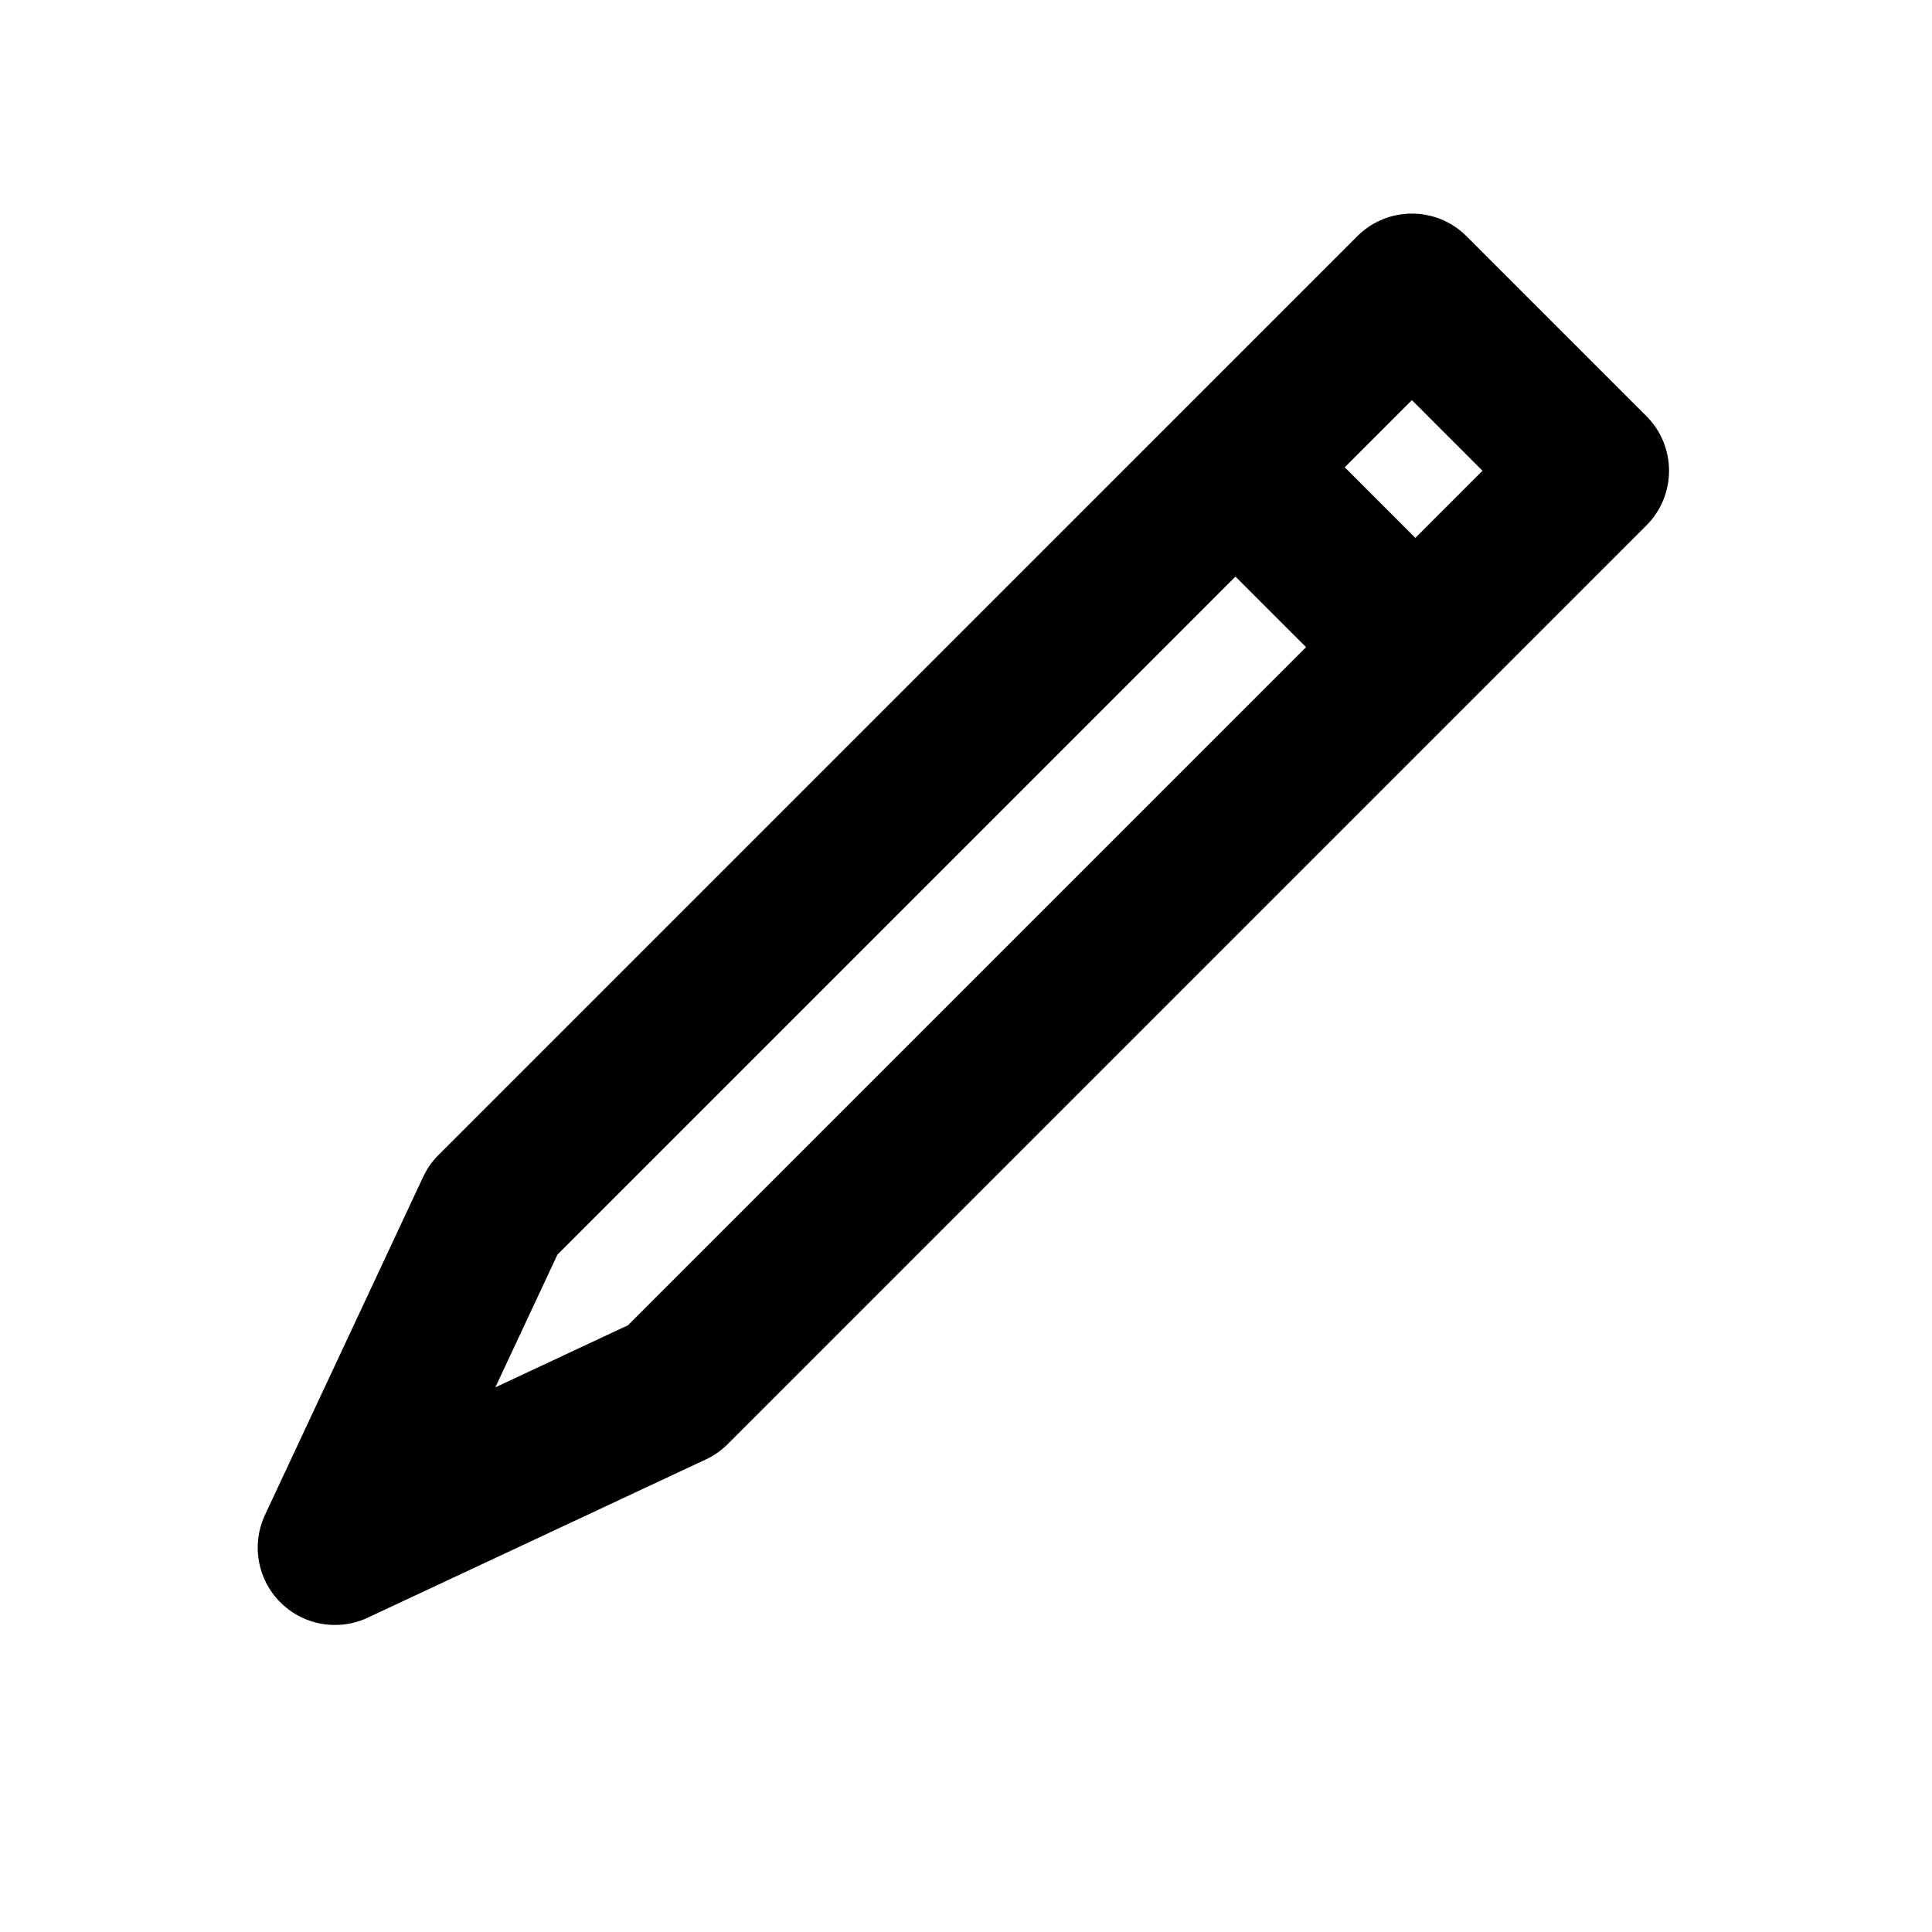<svg xmlns="http://www.w3.org/2000/svg" xmlns:xlink="http://www.w3.org/1999/xlink" version="1.1" id="Layer_1" x="0px" y="0px" width="100px" height="100px" viewBox="0 0 100 100" enable-background="new 0 0 100 100" xml:space="preserve">
<path d="M85.217,21.538l-9.31-9.311c-1.561-1.562-4.096-1.562-5.655,0L22.698,59.78c-0.329,0.328-0.598,0.712-0.795,1.133  l-8.188,17.5c-0.713,1.525-0.396,3.333,0.795,4.523c0.767,0.768,1.79,1.172,2.829,1.172c0.573,0,1.152-0.123,1.694-0.377  l17.498-8.189c0.422-0.197,0.806-0.466,1.134-0.795l47.552-47.552C86.78,25.632,86.78,23.1,85.217,21.538z M32.505,68.594  l-6.866,3.214l3.213-6.867l35.096-35.097l3.654,3.653L32.505,68.594z M73.258,27.841l-3.653-3.654l3.475-3.475l3.653,3.654  L73.258,27.841z"/>
</svg>